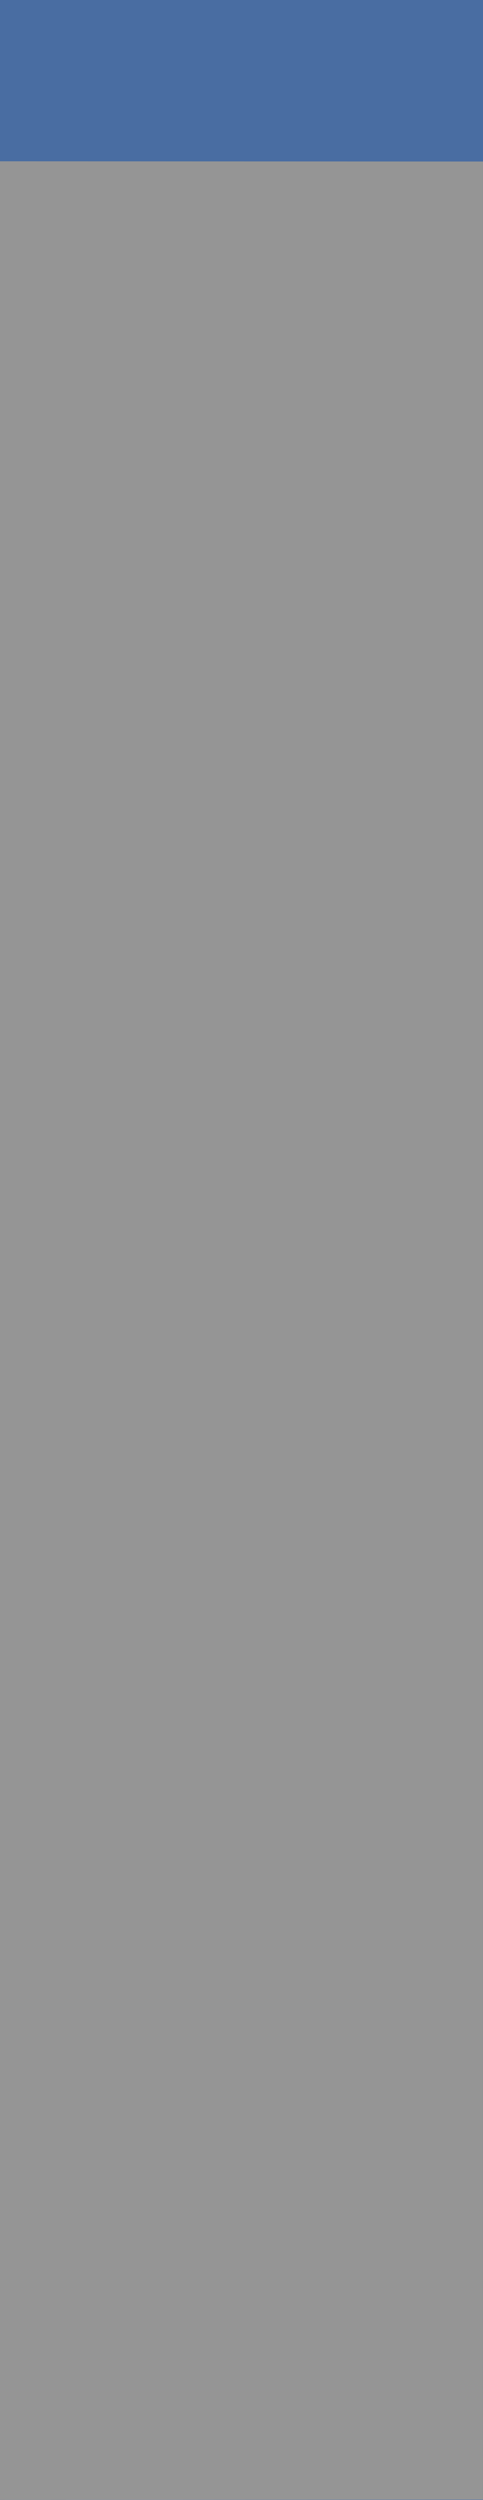 <?xml version="1.0" encoding="UTF-8" standalone="no"?>
<!DOCTYPE svg PUBLIC "-//W3C//DTD SVG 1.1 Tiny//EN" "http://www.w3.org/Graphics/SVG/1.1/DTD/svg11-tiny.dtd">
<svg xmlns="http://www.w3.org/2000/svg" xmlns:xlink="http://www.w3.org/1999/xlink" width="12" height="62" viewBox="0 0 12 62">
<rect fill="none" height="62" width="12"/>
<rect fill="#496DA2" height="62" width="12"/>
<path d="M11.999,61.99V4.006L-0.07,4v58L11.999,61.99z" fill="#959595"/>
</svg>
